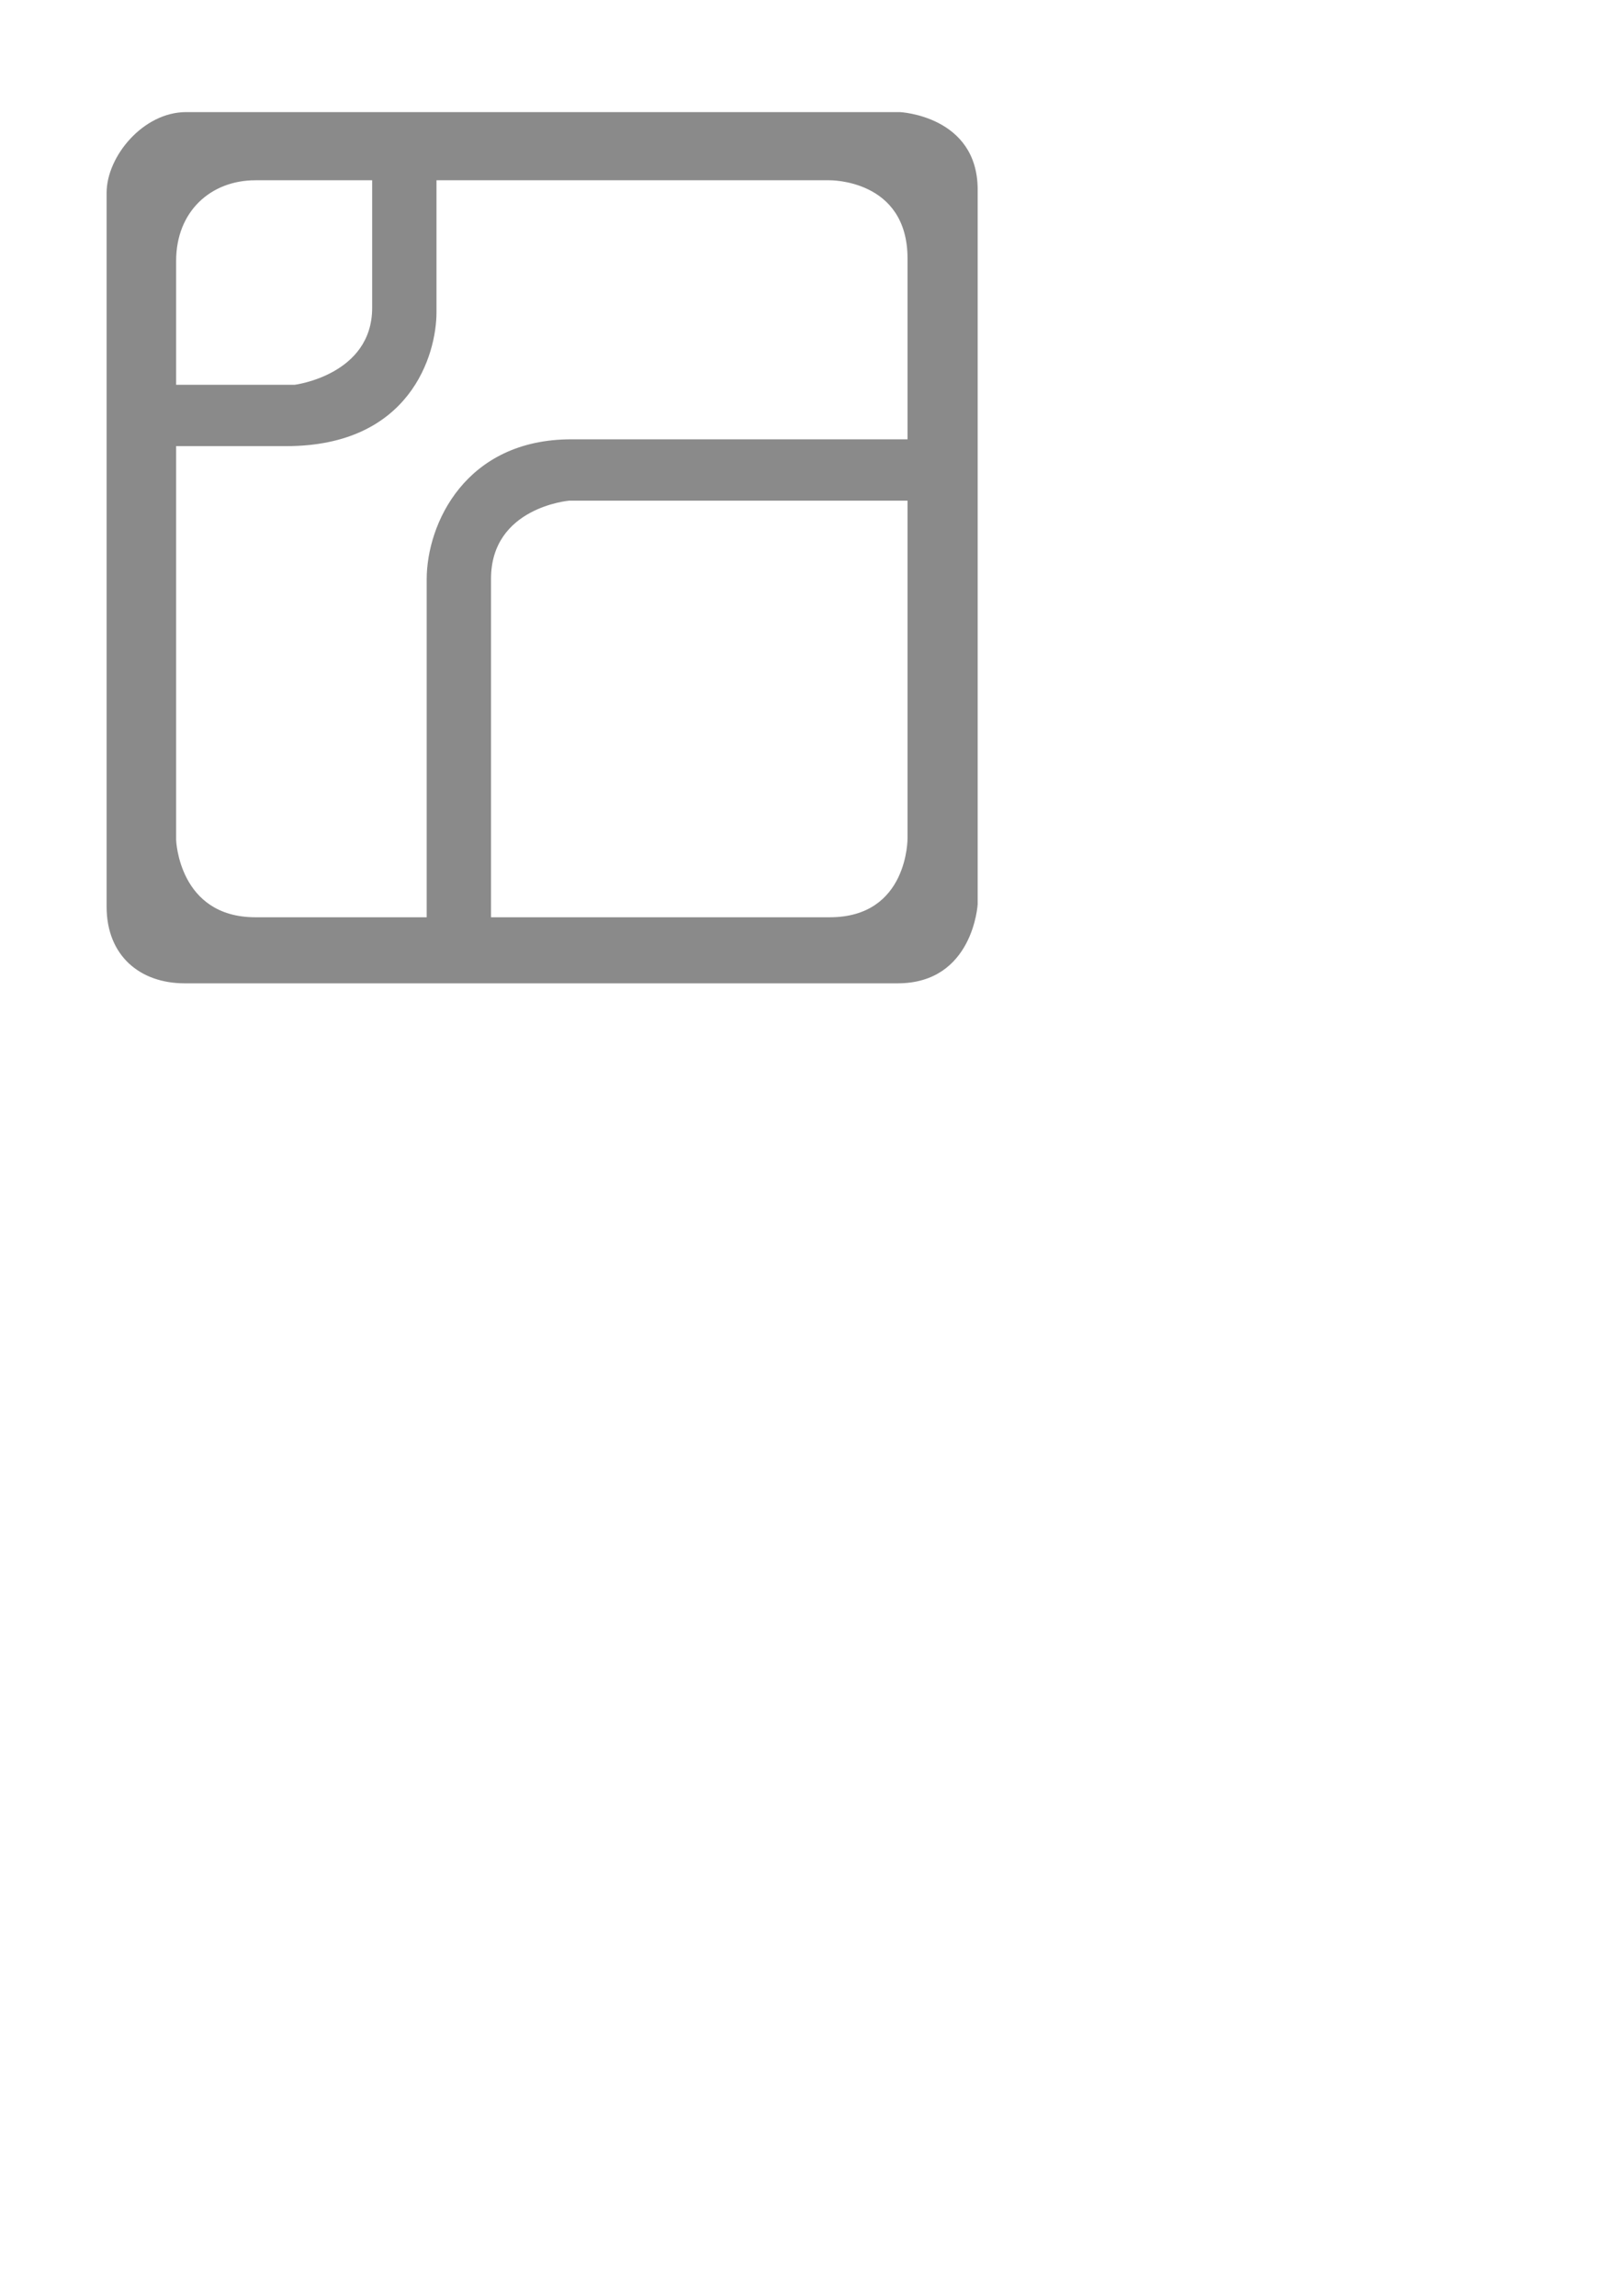 <?xml version="1.0" encoding="utf-8"?>
<!-- Generator: Adobe Illustrator 17.0.0, SVG Export Plug-In . SVG Version: 6.00 Build 0)  -->
<!DOCTYPE svg PUBLIC "-//W3C//DTD SVG 1.1//EN" "http://www.w3.org/Graphics/SVG/1.1/DTD/svg11.dtd">
<svg version="1.1" id="图层_1" xmlns="http://www.w3.org/2000/svg" xmlns:xlink="http://www.w3.org/1999/xlink" x="0px" y="0px"
	 width="595.28px" height="841.89px" viewBox="0 0 595.28 841.89" style="enable-background:new 0 0 595.28 841.89;"
	 xml:space="preserve">
<path style="fill:#8A8A8A;" d="M39.103,70.692c0,13.308,0,243.807,0,261.808s12.27,28.093,28.583,28.093s239.314,0,261.564,0
	c27.75,0,29.337-29.01,29.337-29.01s0-234.982,0-262.032s-28.489-28.442-28.489-28.442s-246.099,0-261.848,0
	S39.103,57.383,39.103,70.692z M93.667,66.108c16.333,0,42.833,0,42.833,0s0,22.165,0,46.779s-28.391,28.216-28.391,28.216H64.601
	c0,0,0-27.268,0-45.436S77.334,66.108,93.667,66.108z M304.353,336.369c-28.853,0-124.257,0-124.257,0s0-97.869,0-124.119
	s28.654-28.648,28.654-28.648h124.113v123.741C332.863,307.343,333.205,336.369,304.353,336.369z M332.863,161.103H209.5
	c-38.715,0-53,30.897-53,51.397c0,11,0,123.869,0,123.869s-34.666,0-62.833,0S64.601,308,64.601,308V163.602H105
	c45.5,0,55.096-33.602,55.096-49.102s0-48.392,0-48.392h144.127c0,0,28.64-0.506,28.64,28.693S332.863,161.103,332.863,161.103z"/>
</svg>
